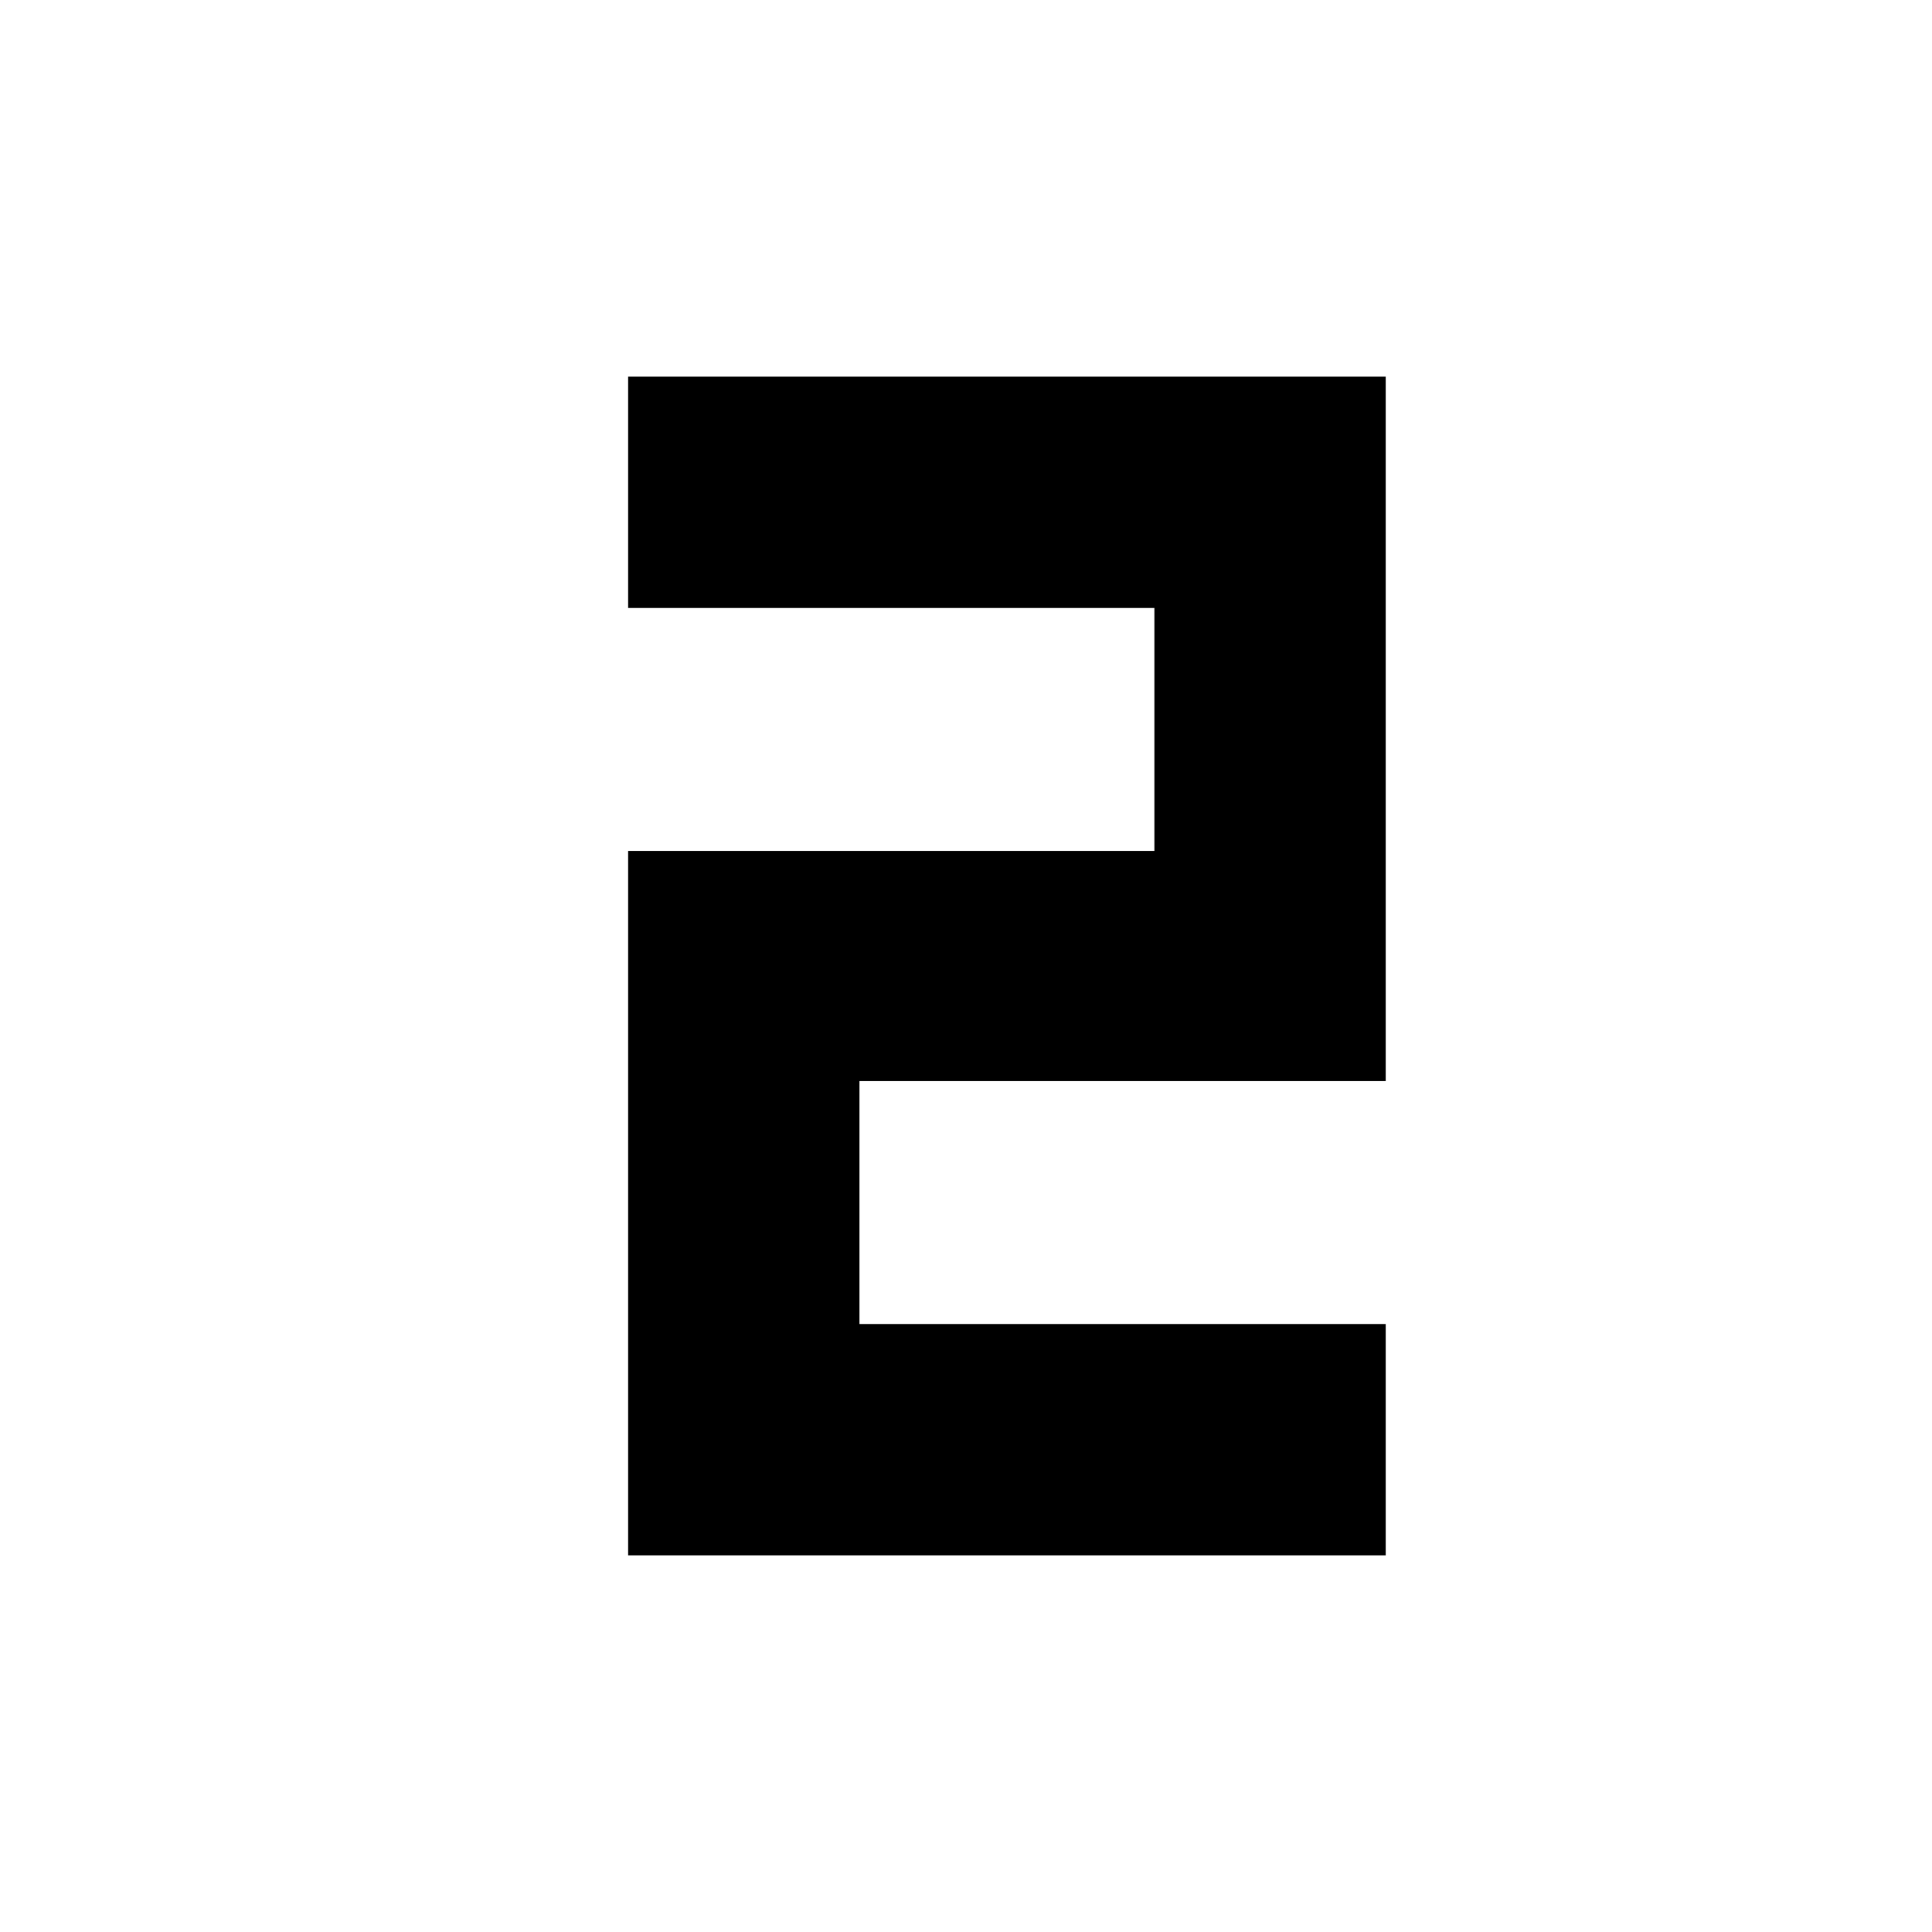 <svg xmlns="http://www.w3.org/2000/svg" height="40" viewBox="0 -960 960 960" width="40"><path d="M312.12-187.17v-350.02h261.49v-120.7H312.12v-114.94h376.43v350.02H427.06v120.7h261.49v114.94H312.12Z"/></svg>